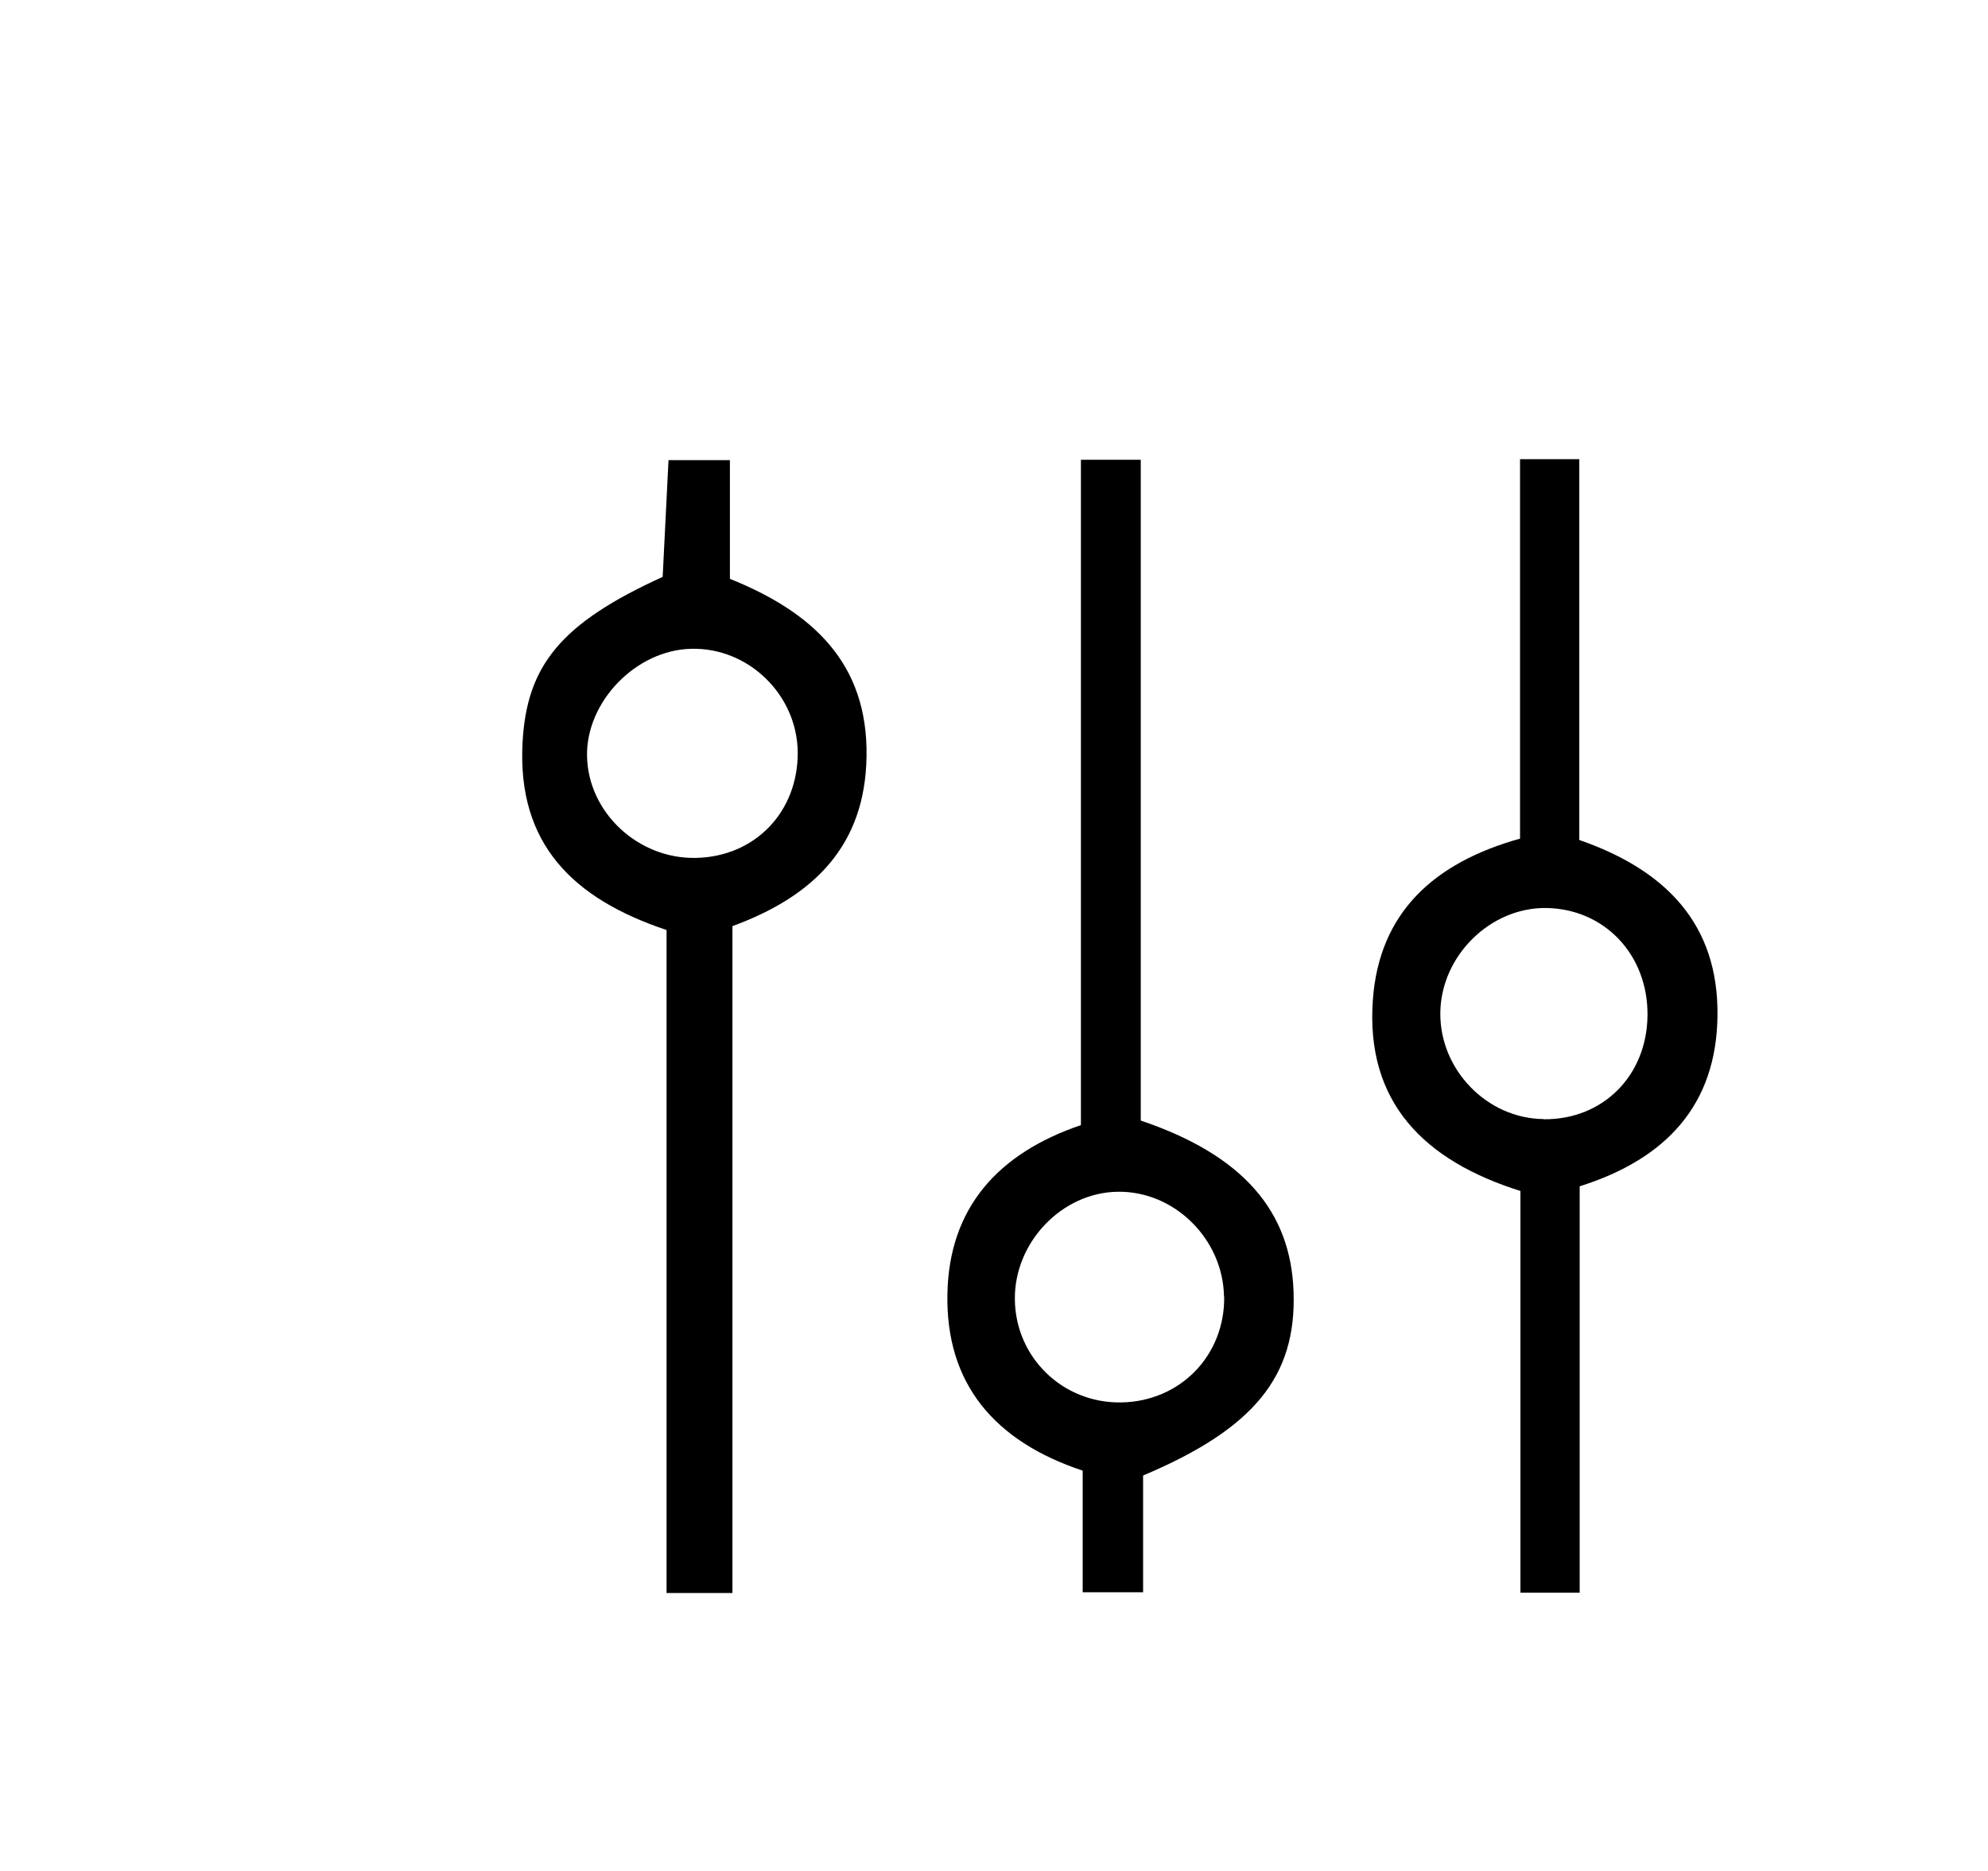 <?xml version="1.0" encoding="UTF-8"?>
<svg id="Layer_2" data-name="Layer 2" xmlns="http://www.w3.org/2000/svg" viewBox="0 0 102 96">
  <g id="Layer_1-2" data-name="Layer 1">
    <g id="fvV40p.tif">
      <g>
        <path d="m37.57,81.74h-3.37v-34.02c-4.82-1.61-7.66-4.43-7.39-9.6.21-3.96,1.94-6.13,7.19-8.52.09-1.87.19-3.84.3-5.99h3.15v6.09c4.25,1.71,7.09,4.33,7.01,9.12-.07,4.53-2.65,7.15-6.88,8.7v34.21Zm3.36-43.16c-.04-2.94-2.53-5.36-5.46-5.29-2.84.06-5.41,2.72-5.35,5.52.06,2.88,2.62,5.27,5.58,5.21,3.05-.06,5.26-2.37,5.23-5.45Z"/>
        <path d="m77.99,43.03v-19.47h3.04v19.54c4.44,1.54,7.15,4.32,7.09,9.02-.05,4.57-2.63,7.35-7.07,8.75v20.85h-3.04v-20.61c-4.93-1.55-7.96-4.54-7.57-9.83.33-4.42,3.08-7,7.55-8.25Zm1.21,14.4c3.04.03,5.3-2.23,5.33-5.33.03-3.1-2.19-5.46-5.19-5.51-2.87-.04-5.4,2.45-5.44,5.36-.04,2.93,2.39,5.44,5.29,5.47Z"/>
        <path d="m58.54,57.5c5.23,1.77,7.69,4.64,7.83,8.78.15,4.33-2.01,7.02-7.72,9.43v5.99h-3.1v-6.24c-4.52-1.5-7.04-4.46-6.94-9.09.09-4.41,2.61-7.2,6.85-8.64V23.59h3.07v33.91Zm4.26,9.02c-.05-2.94-2.54-5.41-5.44-5.37-2.87.03-5.32,2.59-5.29,5.52.03,2.98,2.45,5.33,5.44,5.29,3.04-.04,5.34-2.41,5.3-5.43Z"/>
      </g>
    </g>
  </g>
</svg>